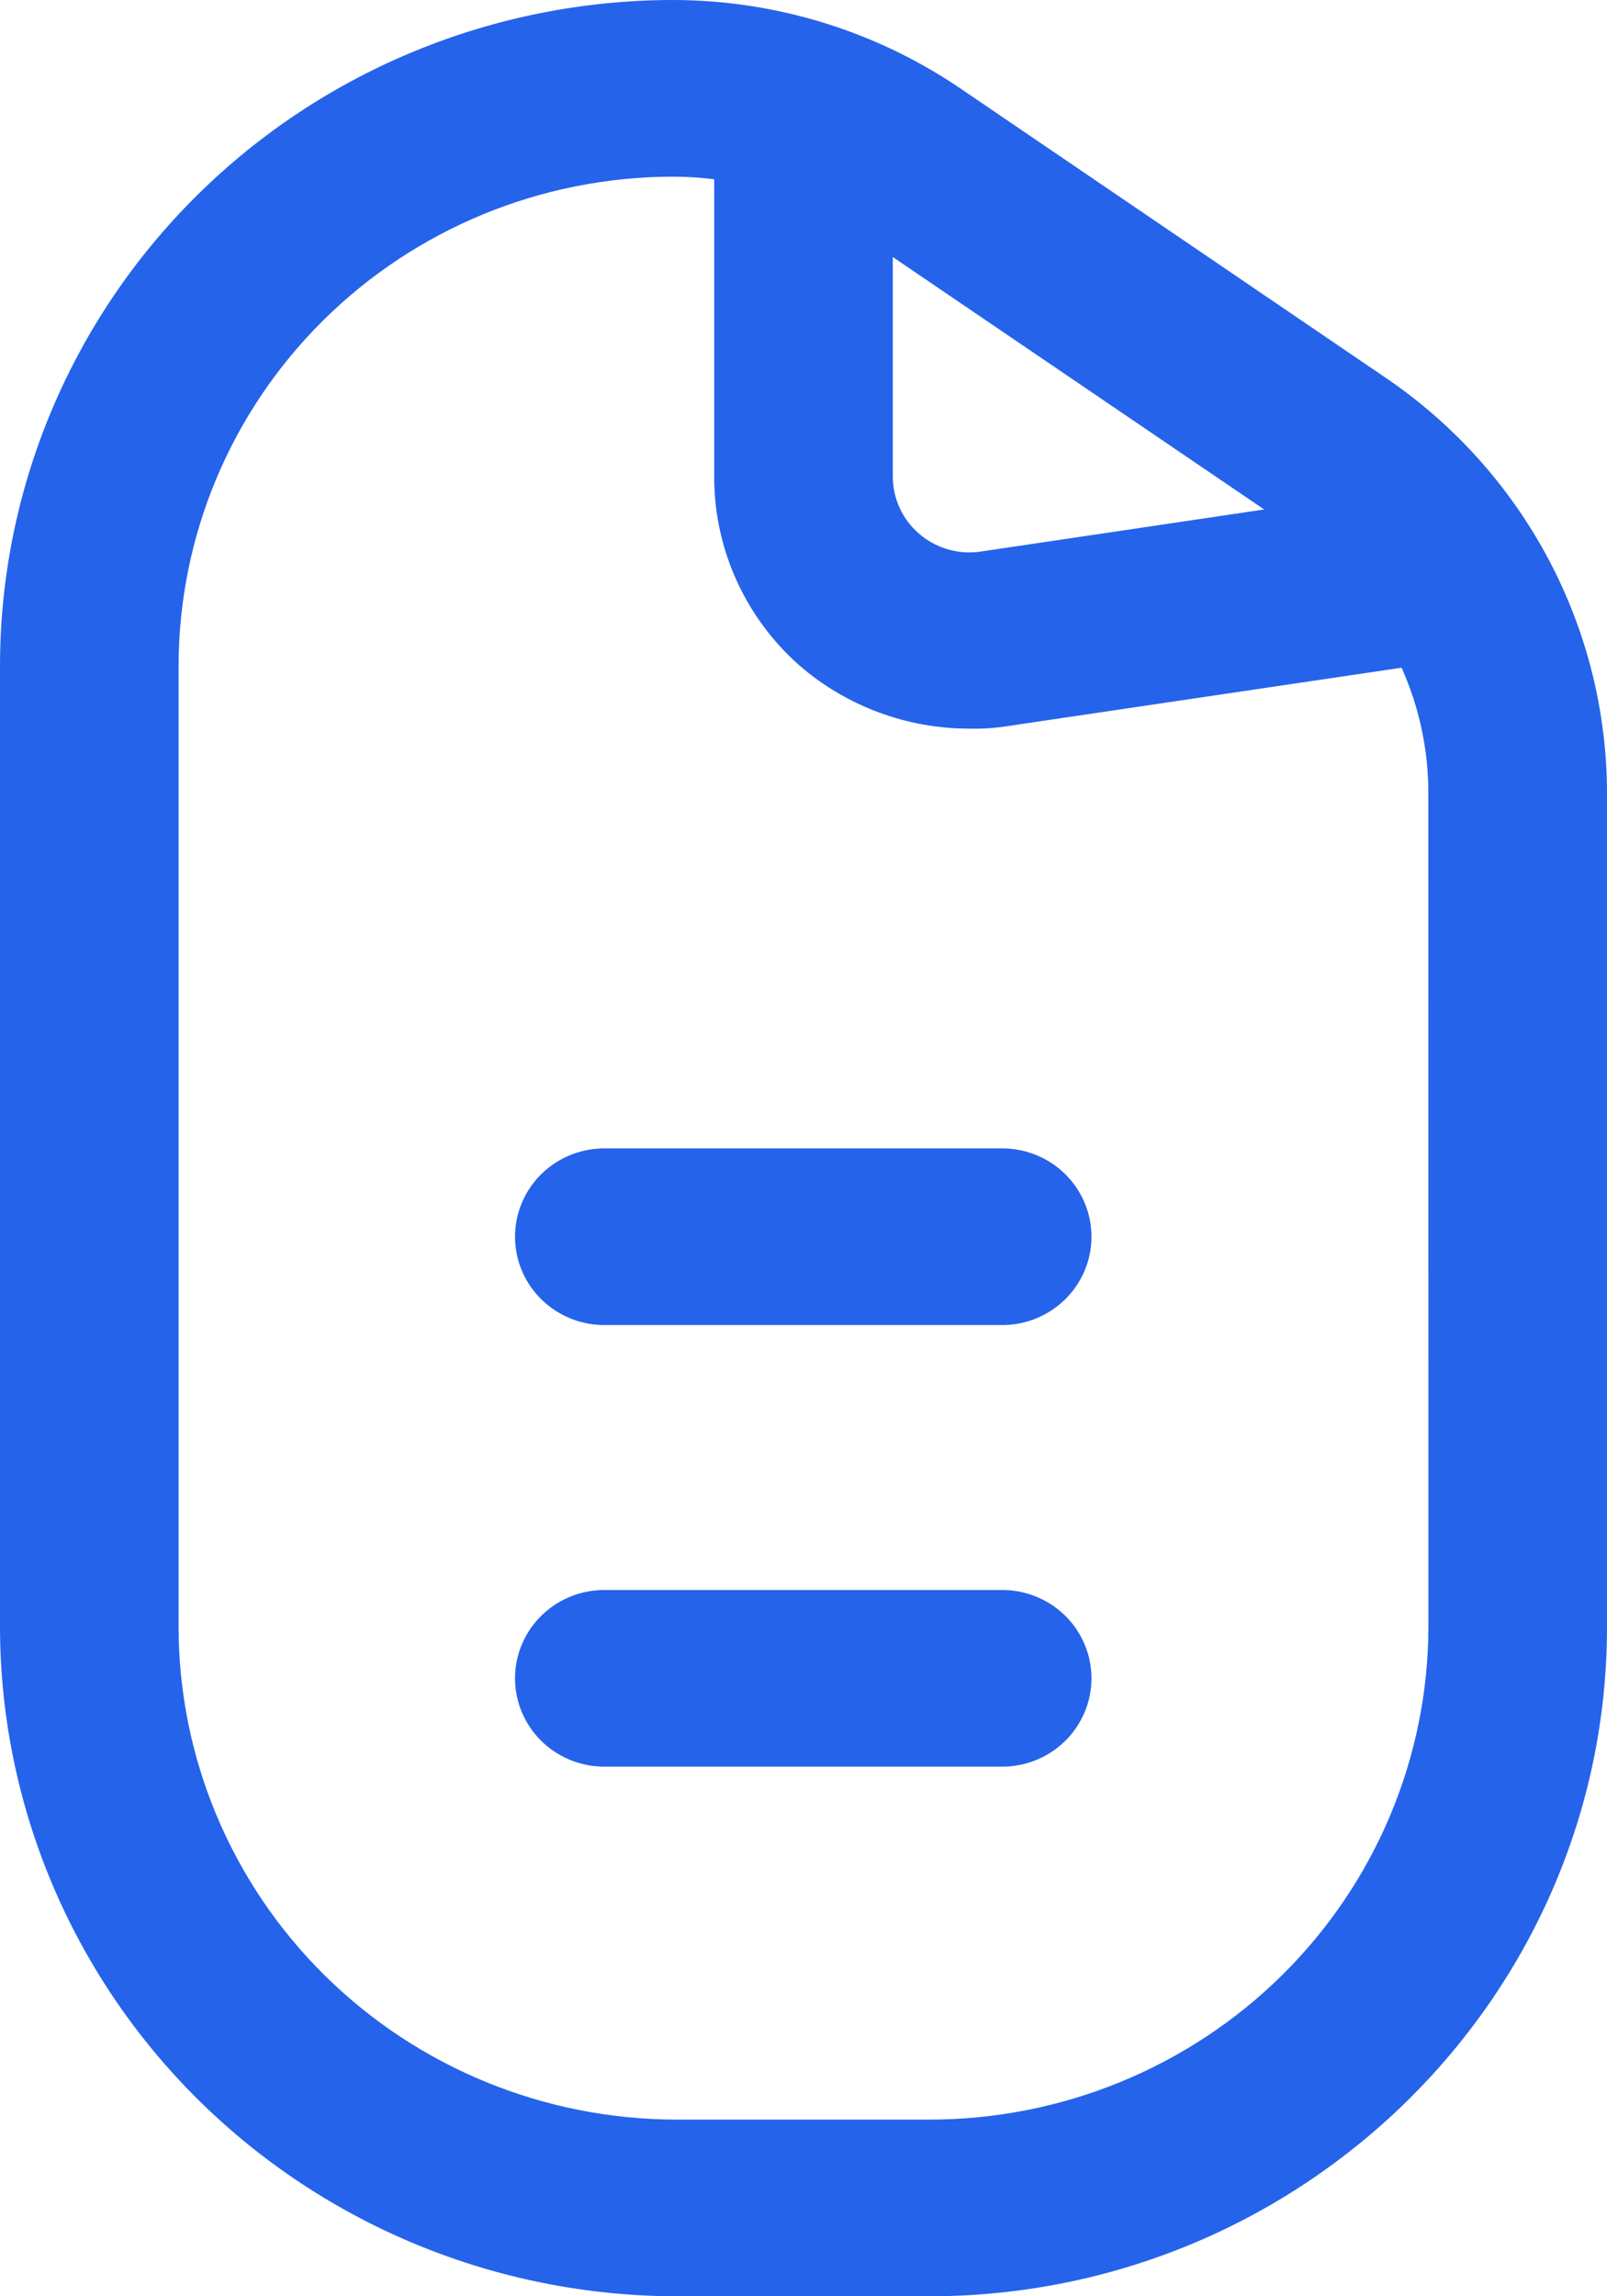 <svg width="210" height="300" viewBox="0 0 210 300" fill="none" xmlns="http://www.w3.org/2000/svg">
<g clip-path="url(#clip0_1810_19947)">
<path d="M180.947 49.266L125.645 11.653C114.537 4.062 101.354 -0.002 87.852 9.26731e-07C64.545 0.04 42.206 9.222 25.735 25.532C9.265 41.843 0.01 63.949 0 87L0 212.541C0.028 235.728 9.353 257.958 25.931 274.354C42.509 290.749 64.986 299.973 88.43 300H121.446C170.216 300 210 260.766 210 212.541V103.734C210.002 93.003 207.357 82.433 202.294 72.941C197.231 63.45 189.903 55.323 180.947 49.266ZM116.669 33.581L165.202 66.562L127.864 72.103C126.461 72.267 125.04 72.136 123.692 71.718C122.345 71.301 121.102 70.606 120.045 69.68C118.988 68.754 118.141 67.618 117.559 66.346C116.977 65.073 116.674 63.693 116.669 62.297V33.581ZM186.662 212.541C186.63 229.626 179.744 246.001 167.518 258.07C155.291 270.14 138.721 276.919 121.446 276.919H88.43C71.168 276.914 54.615 270.13 42.408 258.057C30.202 245.985 23.343 229.613 23.337 212.541V87C23.348 70.07 30.144 53.835 42.238 41.853C54.331 29.872 70.735 23.121 87.852 23.081C89.684 23.078 91.514 23.191 93.331 23.419V62.306C93.326 66.972 94.323 71.585 96.254 75.842C98.186 80.099 101.008 83.902 104.536 87C110.679 92.291 118.552 95.201 126.698 95.194C128.143 95.233 129.588 95.154 131.02 94.959L183.155 87.234C185.484 92.429 186.676 98.052 186.653 103.734L186.662 212.541Z" fill="#2563EB"/>
<path d="M130.631 173.109H79.302C77.742 173.153 76.19 172.887 74.736 172.327C73.282 171.768 71.956 170.925 70.837 169.849C69.718 168.774 68.829 167.487 68.221 166.066C67.614 164.644 67.301 163.117 67.301 161.573C67.301 160.03 67.614 158.503 68.221 157.081C68.829 155.66 69.718 154.373 70.837 153.297C71.956 152.222 73.282 151.379 74.736 150.819C76.19 150.259 77.742 149.993 79.302 150.037H130.631C132.191 149.993 133.744 150.259 135.198 150.819C136.652 151.379 137.978 152.222 139.097 153.297C140.216 154.373 141.105 155.66 141.712 157.081C142.32 158.503 142.633 160.03 142.633 161.573C142.633 163.117 142.32 164.644 141.712 166.066C141.105 167.487 140.216 168.774 139.097 169.849C137.978 170.925 136.652 171.768 135.198 172.327C133.744 172.887 132.191 173.153 130.631 173.109Z" fill="#2563EB"/>
<path d="M130.631 230.803H79.302C77.742 230.847 76.19 230.581 74.736 230.021C73.282 229.461 71.956 228.619 70.837 227.543C69.718 226.468 68.829 225.181 68.221 223.759C67.614 222.338 67.301 220.81 67.301 219.267C67.301 217.724 67.614 216.196 68.221 214.775C68.829 213.353 69.718 212.067 70.837 210.991C71.956 209.916 73.282 209.073 74.736 208.513C76.19 207.953 77.742 207.687 79.302 207.731H130.631C132.191 207.687 133.744 207.953 135.198 208.513C136.652 209.073 137.978 209.916 139.097 210.991C140.216 212.067 141.105 213.353 141.712 214.775C142.32 216.196 142.633 217.724 142.633 219.267C142.633 220.81 142.32 222.338 141.712 223.759C141.105 225.181 140.216 226.468 139.097 227.543C137.978 228.619 136.652 229.461 135.198 230.021C133.744 230.581 132.191 230.847 130.631 230.803Z" fill="#2563EB"/>
</g>
<defs>
<clipPath id="clip0_1810_19947">
<rect width="210" height="300" fill="white"/>
</clipPath>
</defs>
</svg>
